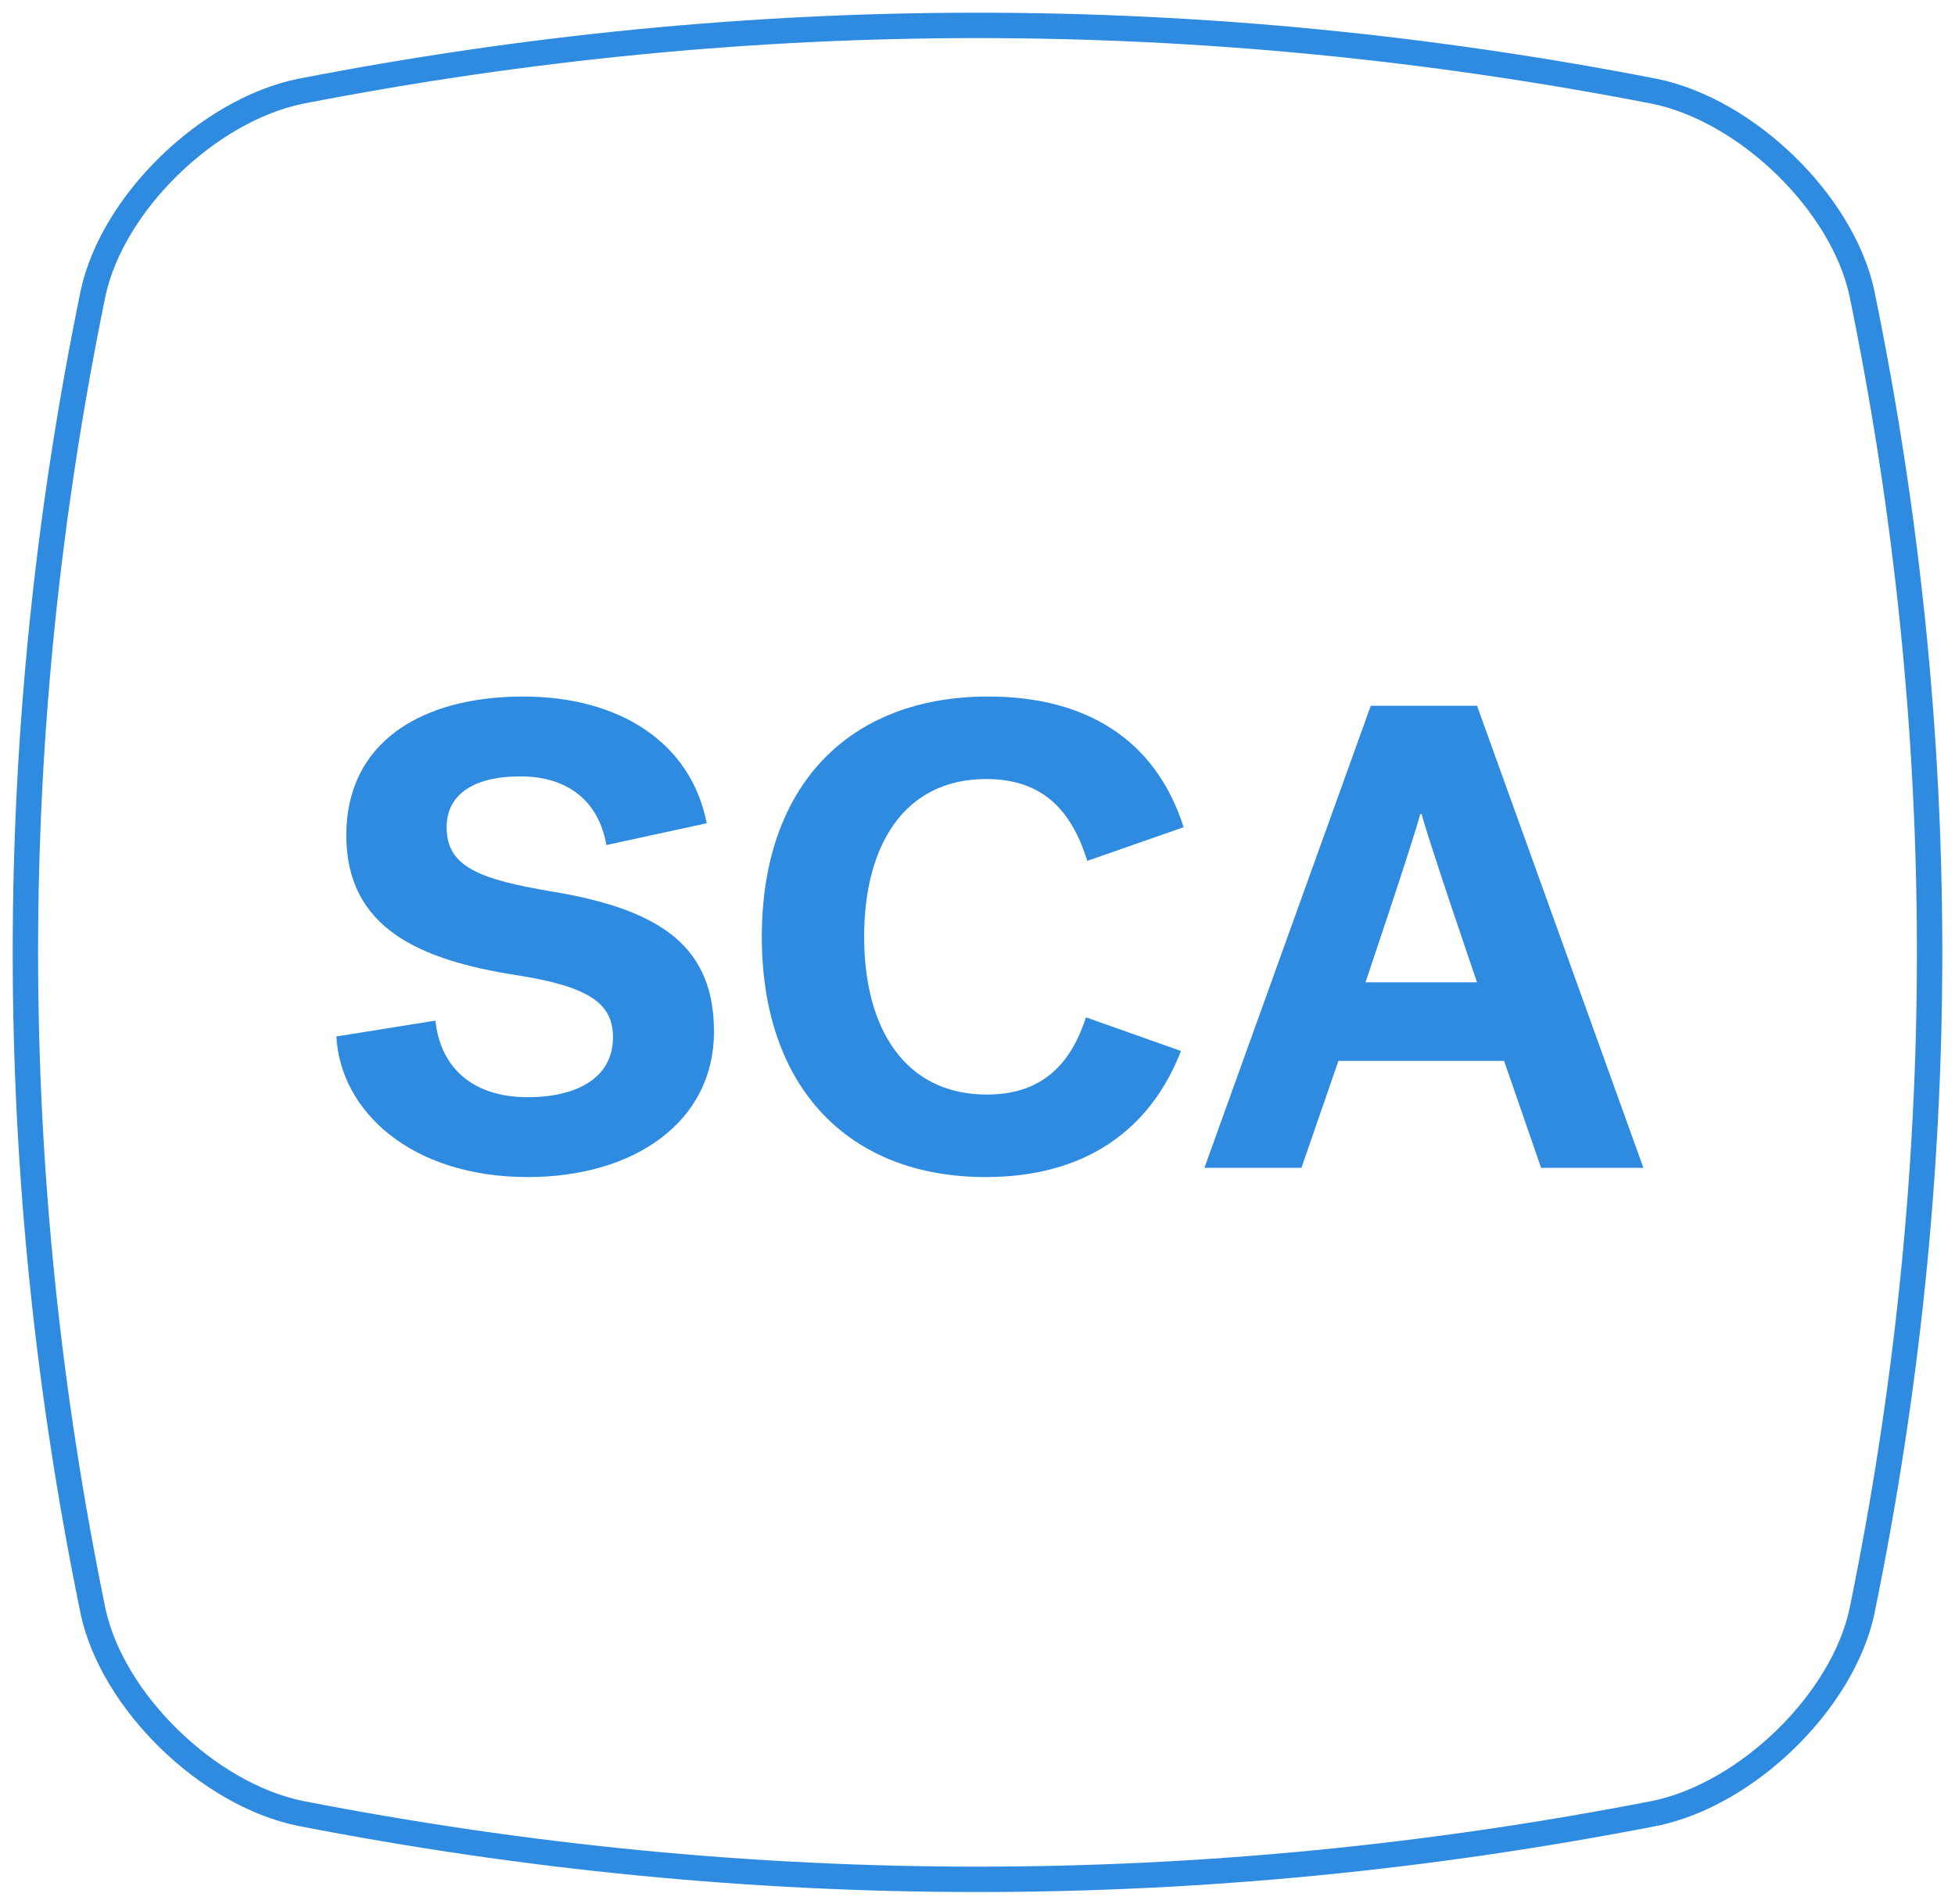 <svg xmlns="http://www.w3.org/2000/svg" viewBox="0 0 77 75"><g fill="none" fill-rule="evenodd"><path stroke="#2E8BE0" d="M65.167 71.43c-17.778 3.462-35.556 3.462-53.334 0-3.644-.745-7.401-4.404-8.166-7.952-3.556-17.31-3.556-34.62 0-51.93C4.432 8 8.189 4.342 11.833 3.596 29.611.135 47.39.135 65.167 3.596c3.644.746 7.401 4.404 8.166 7.952 3.556 17.31 3.556 34.62 0 51.93-.765 3.548-4.522 7.207-8.166 7.952"/><path fill="#2E8BE0" d="M17.591 32.584c0-1.222.962-2.002 2.912-2.002 1.924 0 3.094 1.04 3.38 2.704l3.952-.858c-.624-3.198-3.458-4.992-7.228-4.992-4.03 0-6.968 1.82-6.968 5.46 0 3.666 2.886 4.914 6.682 5.512 2.834.442 3.822 1.092 3.822 2.444 0 1.664-1.508 2.366-3.354 2.366-2.288 0-3.458-1.274-3.64-3.016l-3.9.624c.156 2.938 2.938 5.538 7.54 5.538 4.238 0 7.332-2.21 7.332-5.72 0-3.276-1.976-4.784-6.292-5.512-2.964-.494-4.238-.988-4.238-2.548zM30.005 36.9c0 5.98 3.458 9.464 8.814 9.464 3.978 0 6.5-1.898 7.696-4.966l-3.744-1.326c-.65 2.028-1.898 3.042-3.9 3.042-3.25 0-4.836-2.626-4.836-6.214 0-3.614 1.586-6.214 4.81-6.214 2.184 0 3.354 1.196 3.978 3.224l3.796-1.326c-1.092-3.432-3.822-5.148-7.696-5.148-5.486 0-8.918 3.51-8.918 9.464zm28.17-9.1L64.727 46h-4.03l-1.456-4.212h-6.526L51.259 46h-3.822l6.552-18.2h4.186zm-2.184 4.264h-.052c-.312 1.17-2.158 6.63-2.158 6.63h4.394s-1.872-5.46-2.184-6.63z"/></g></svg>